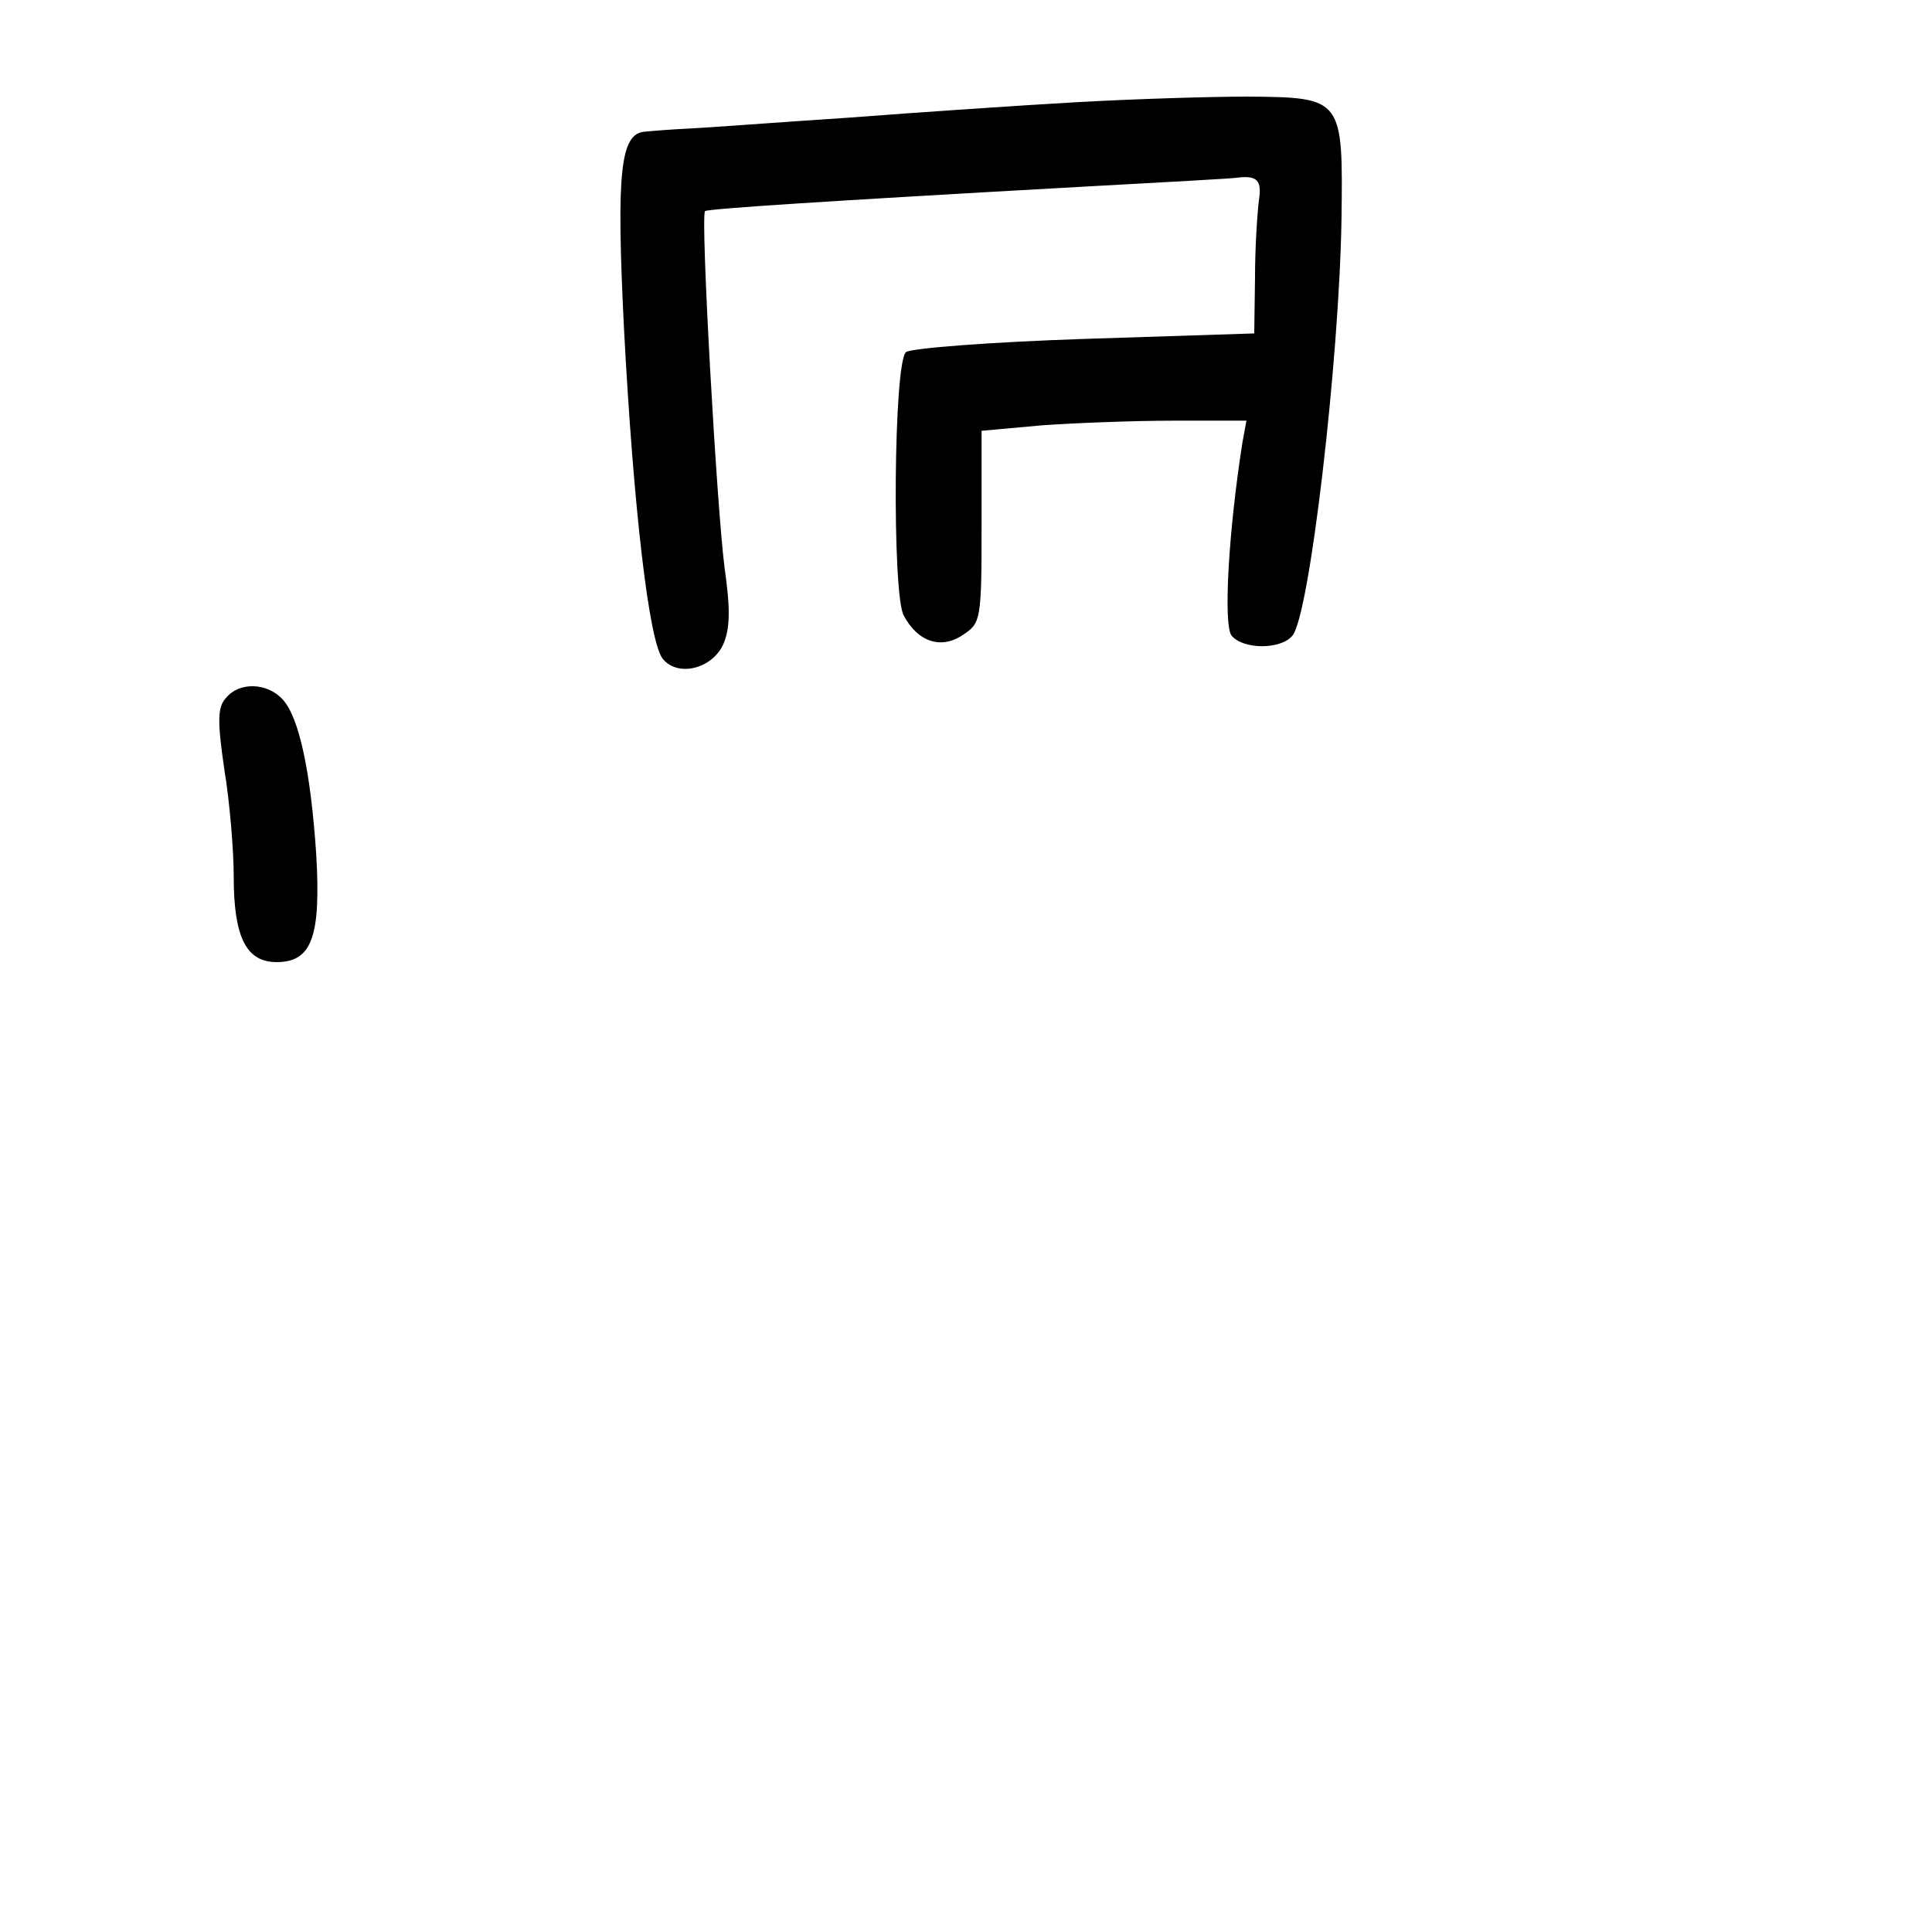 <?xml version="1.0" standalone="no"?>
<!DOCTYPE svg PUBLIC "-//W3C//DTD SVG 20010904//EN"
 "http://www.w3.org/TR/2001/REC-SVG-20010904/DTD/svg10.dtd">
<svg version="1.0" xmlns="http://www.w3.org/2000/svg"
 width="248pt" height="248pt" viewBox="0 0 248 248"
 preserveAspectRatio="xMidYMid meet">
<g transform="translate(0,248) scale(0.1,-0.1)"
fill="#000000" stroke="none">
<path d="M1385 2349 c-71 -4 -204 -13 -295 -20 -91 -6 -183 -13 -205 -14 -22
-1 -47 -3 -57 -4 -32 -2 -37 -52 -27 -253 12 -228 32 -403 50 -424 19 -23 62
-13 77 18 9 20 10 44 2 100 -10 78 -31 450 -25 457 4 3 156 13 479 31 109 6
202 11 205 12 25 3 31 -4 27 -29 -2 -16 -5 -60 -5 -99 l-1 -72 -217 -7 c-121
-4 -224 -12 -230 -17 -16 -13 -18 -310 -3 -338 18 -34 48 -44 76 -25 23 15 24
19 24 139 l0 123 77 7 c42 3 118 6 169 6 l94 0 -5 -27 c-18 -114 -25 -236 -14
-249 15 -18 63 -18 78 0 22 26 60 352 63 534 2 156 2 157 -120 158 -48 0 -145
-3 -217 -7z"/>
<path d="M290 1584 c-11 -12 -11 -30 -2 -92 7 -42 12 -104 12 -137 0 -78 16
-110 55 -110 45 0 57 32 51 137 -7 107 -22 177 -43 200 -20 22 -56 23 -73 2z"/>
</g>
</svg>
